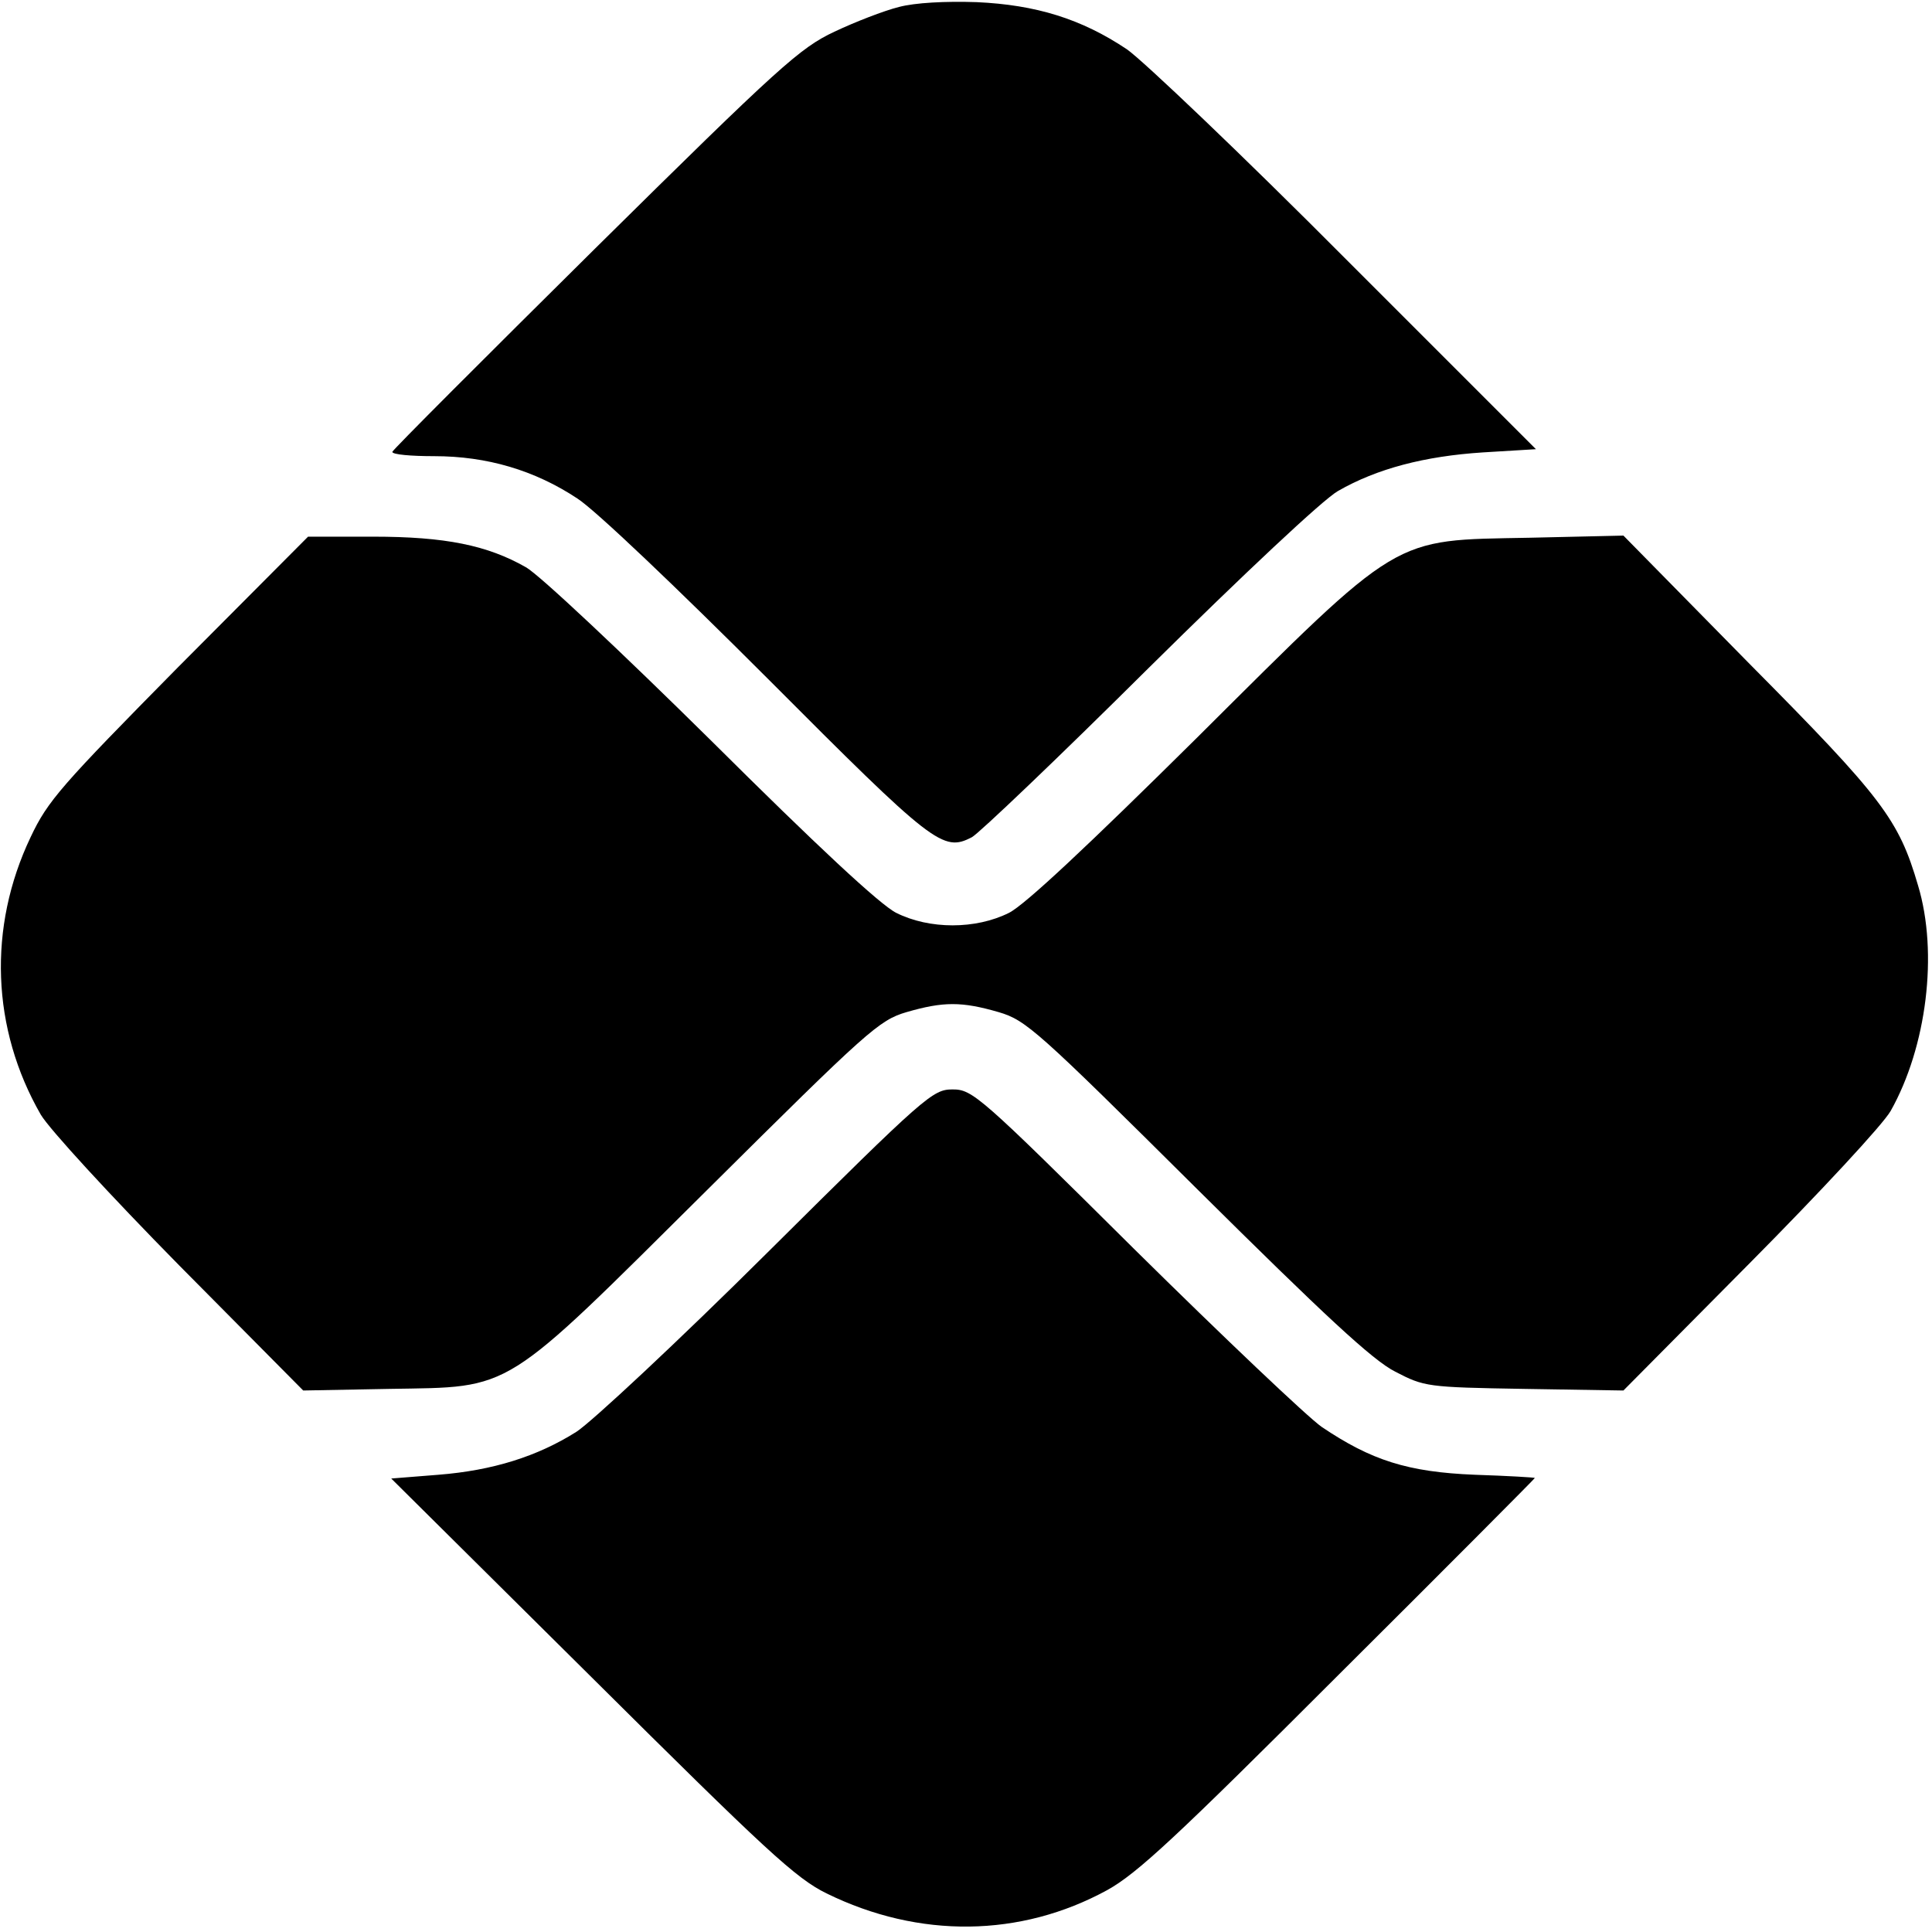 <?xml version="1.0" standalone="no"?>
<!DOCTYPE svg PUBLIC "-//W3C//DTD SVG 20010904//EN"
 "http://www.w3.org/TR/2001/REC-SVG-20010904/DTD/svg10.dtd">
<svg version="1.0" xmlns="http://www.w3.org/2000/svg"
 width="360pt" height="360pt" viewBox="0 0 360 360"
 preserveAspectRatio="xMidYMid meet">

<g transform="translate(0,360) scale(0.1,-0.1)"
fill="#000000" stroke="none">
<path d="M1675 3587 c-28 -7 -82 -28 -120 -46 -64 -30 -101 -63 -446 -404
-207 -205 -377 -375 -378 -379 0 -5 35 -8 78 -8 98 0 187 -26 267 -79 34 -22
185 -166 354 -335 310 -311 327 -324 381 -296 13 7 161 148 329 315 178 176
325 314 353 330 73 42 162 65 270 72 l99 6 -354 354 c-194 195 -378 370 -408
391 -85 57 -170 83 -280 88 -58 2 -115 -1 -145 -9z"/>
<path d="M333 2358 c-219 -222 -244 -250 -276 -318 -80 -168 -73 -357 19 -517
16 -27 129 -150 258 -281 l231 -233 160 3 c234 4 207 -12 594 372 298 296 319
315 370 330 69 20 103 20 172 0 51 -15 72 -34 369 -329 238 -236 328 -320 370
-341 54 -28 59 -29 240 -32 l185 -3 236 238 c130 131 248 258 262 283 67 119
89 294 51 420 -36 123 -66 163 -314 413 l-235 239 -175 -4 c-259 -5 -236 9
-620 -373 -202 -200 -320 -311 -350 -326 -62 -31 -148 -31 -210 0 -30 15 -148
125 -345 321 -165 163 -320 309 -345 323 -72 41 -150 57 -285 57 l-121 0 -241
-242z"/>
<path d="M1431 1267 c-168 -167 -329 -317 -357 -335 -73 -46 -156 -72 -257
-80 l-88 -7 373 -370 c326 -324 381 -375 438 -403 173 -85 362 -82 523 6 56
31 128 98 432 402 201 200 365 365 365 366 0 1 -51 4 -112 6 -125 5 -193 27
-285 89 -26 18 -183 167 -349 331 -289 287 -302 298 -339 298 -37 0 -50 -11
-344 -303z"/>
</g>
</svg>
